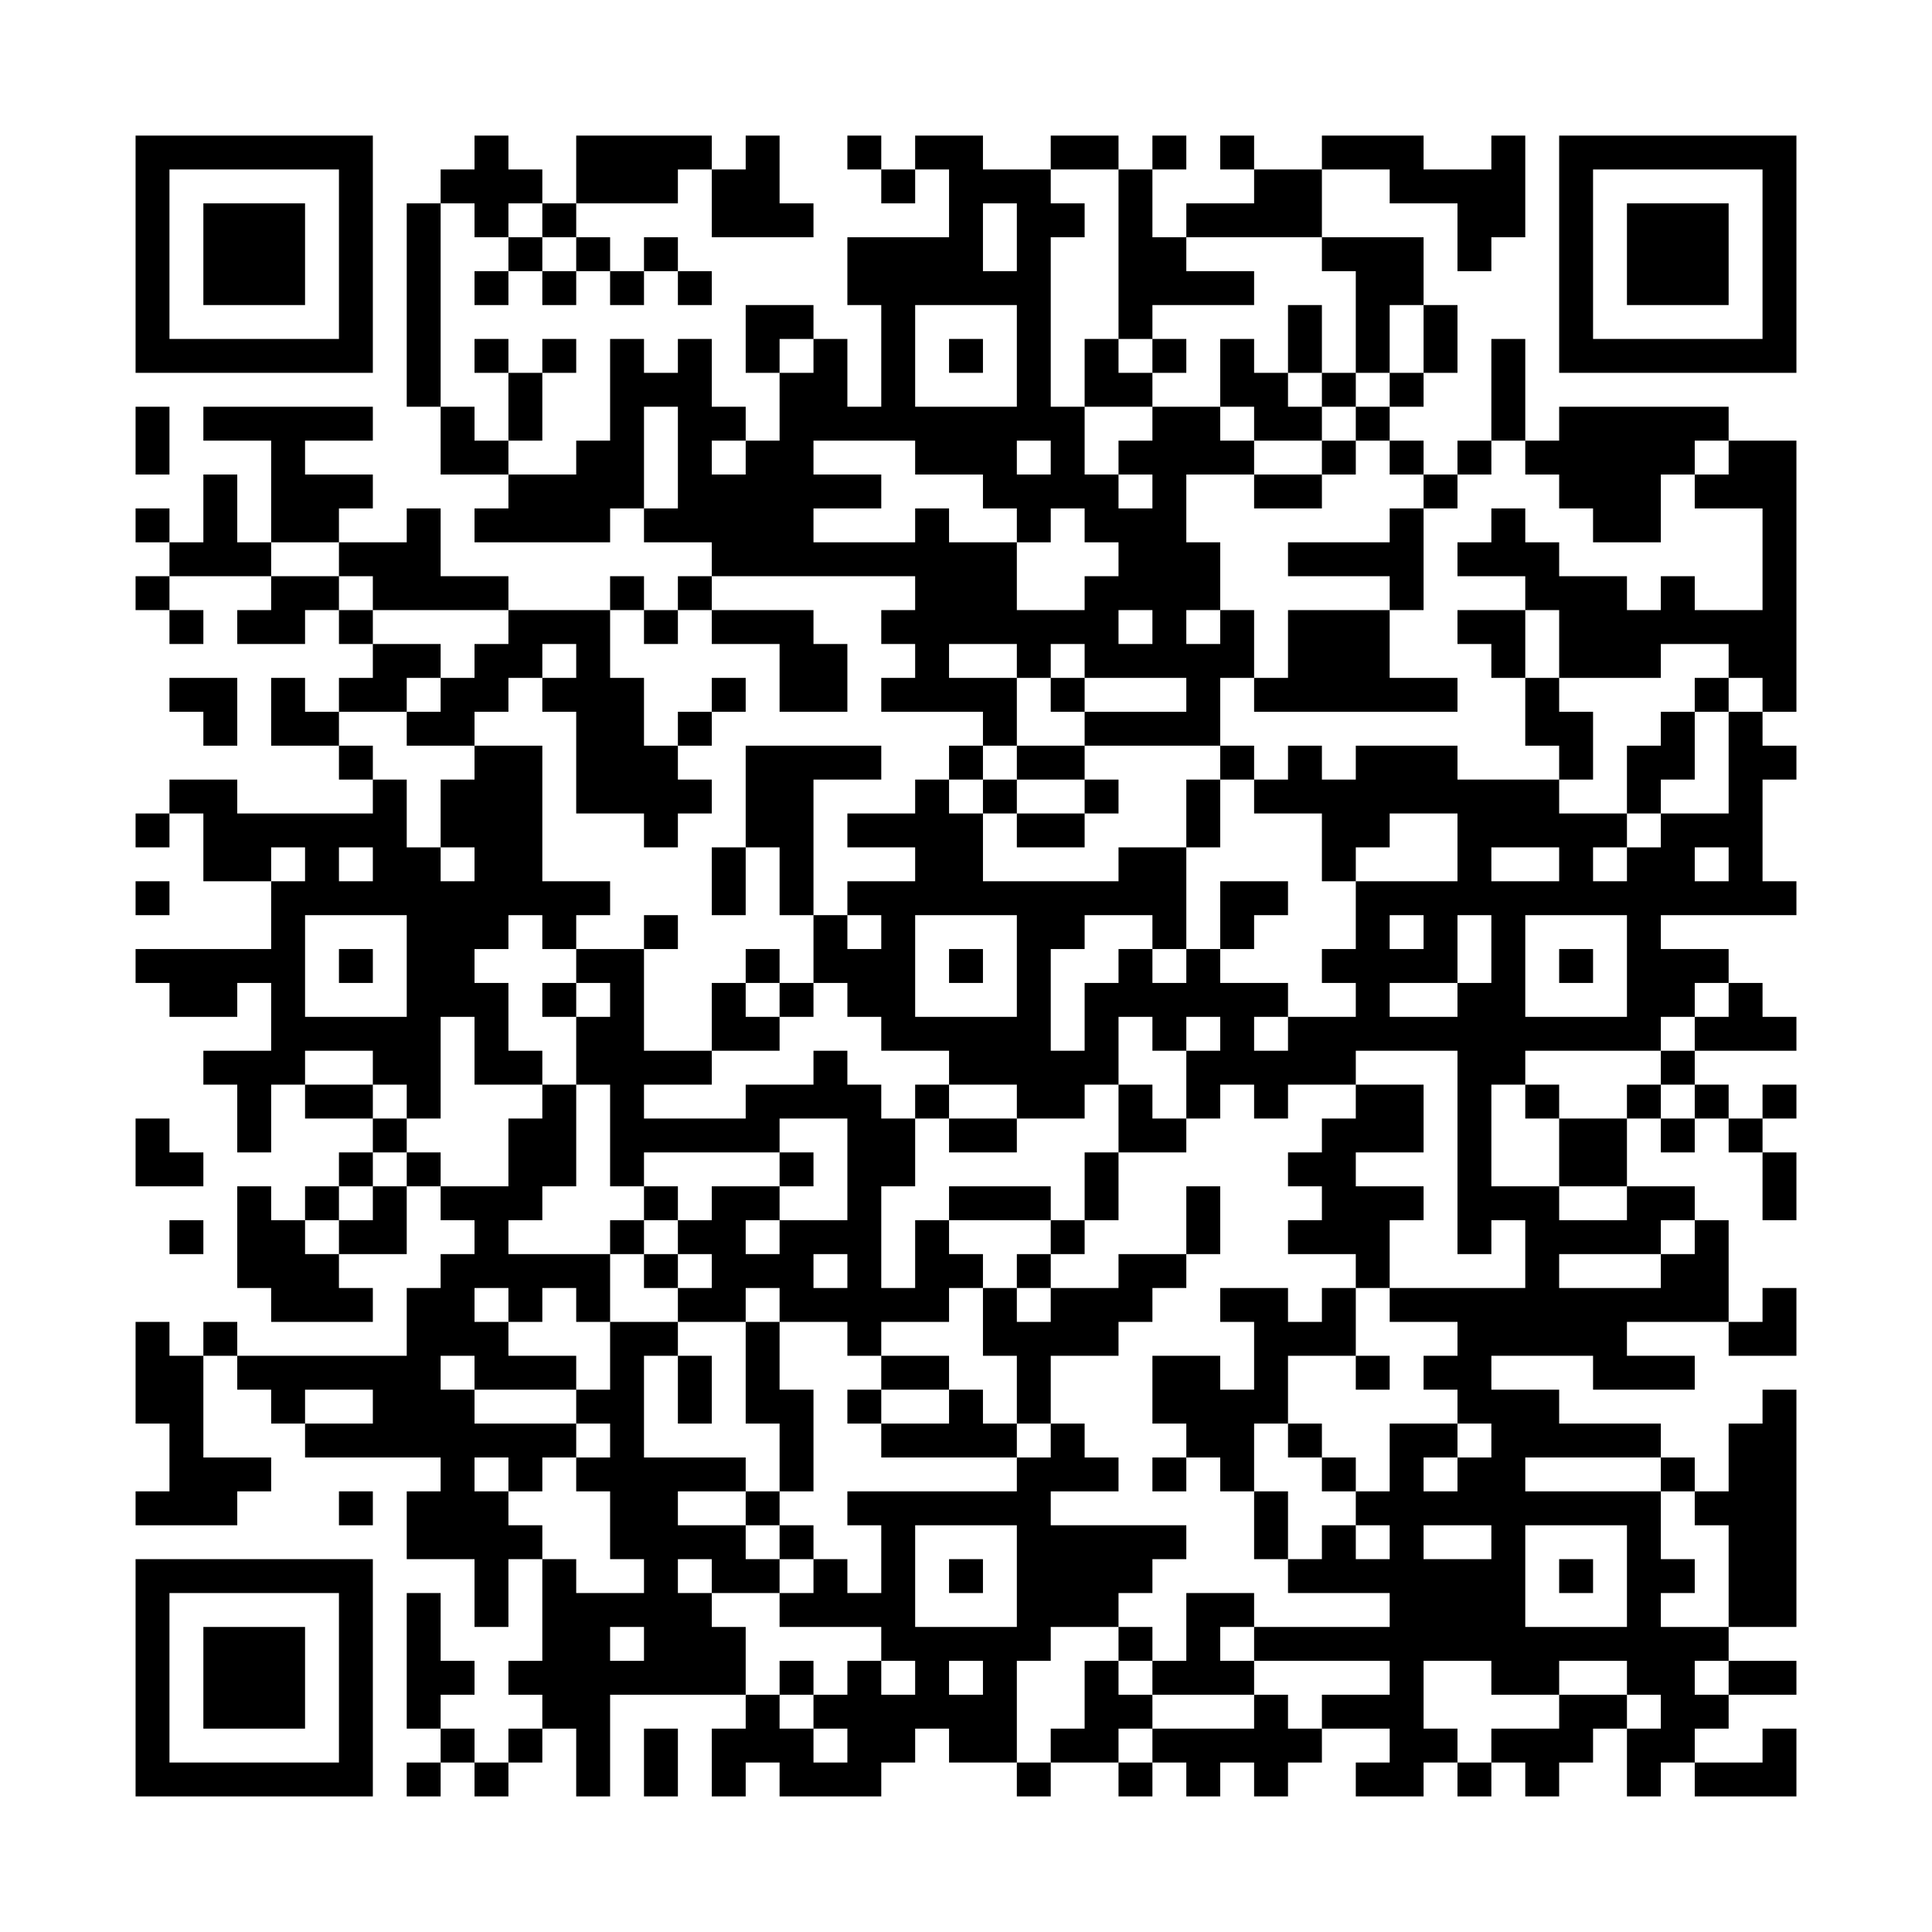 <svg xmlns="http://www.w3.org/2000/svg" viewBox="0 0 57 57"><path d="M4 4h7v7h-7zM14 4h1v1h1v1h-1v1h-1v-1h-1v-1h1zM17 4h4v1h-1v1h-3zM22 4h1v2h1v1h-3v-2h1zM25 4h1v1h-1zM27 4h2v1h2v1h1v1h-1v5h1v2h1v1h1v-1h-1v-1h1v-1h2v1h1v1h-2v2h1v2h-1v1h1v-1h1v2h-1v2h-4v-1h3v-1h-3v-1h-1v1h-1v-1h-2v1h2v2h-1v-1h-3v-1h1v-1h-1v-1h1v-1h-6v-1h-2v-1h1v-3h-1v3h-1v1h-4v-1h1v-1h2v-1h1v-3h1v1h1v-1h1v2h1v1h-1v1h1v-1h1v-2h1v-1h1v2h1v-3h-1v-2h3v-2h-1zM31 4h2v1h-2zM34 4h1v1h-1zM36 4h1v1h-1zM39 4h3v1h2v-1h1v3h-1v1h-1v-2h-2v-1h-2zM46 4h7v7h-7zM5 5v5h5v-5zM26 5h1v1h-1zM33 5h1v2h1v1h2v1h-3v1h-1zM37 5h2v2h-4v-1h2zM47 5v5h5v-5zM6 6h3v3h-3zM12 6h1v6h-1zM16 6h1v1h-1zM29 6v2h1v-2zM48 6h3v3h-3zM15 7h1v1h-1zM17 7h1v1h-1zM19 7h1v1h-1zM39 7h3v2h-1v2h-1v-3h-1zM14 8h1v1h-1zM16 8h1v1h-1zM18 8h1v1h-1zM20 8h1v1h-1zM22 9h2v1h-1v1h-1zM27 9v3h3v-3zM38 9h1v2h-1zM42 9h1v2h-1zM14 10h1v1h-1zM16 10h1v1h-1zM28 10h1v1h-1zM32 10h1v1h1v1h-2zM34 10h1v1h-1zM36 10h1v1h1v1h1v1h-2v-1h-1zM44 10h1v3h-1zM15 11h1v2h-1zM39 11h1v1h-1zM41 11h1v1h-1zM4 12h1v2h-1zM6 12h5v1h-2v1h2v1h-1v1h-2v-3h-2zM13 12h1v1h1v1h-2zM40 12h1v1h-1zM46 12h5v1h-1v1h-1v2h-2v-1h-1v-1h-1v-1h1zM24 13v1h2v1h-2v1h3v-1h1v1h2v2h2v-1h1v-1h-1v-1h-1v1h-1v-1h-1v-1h-2v-1zM30 13v1h1v-1zM39 13h1v1h-1zM41 13h1v1h-1zM43 13h1v1h-1zM51 13h2v8h-1v-1h-1v-1h-2v1h-3v-2h-1v-1h-2v-1h1v-1h1v1h1v1h2v1h1v-1h1v1h2v-3h-2v-1h1zM6 14h1v2h1v1h-3v-1h1zM37 14h2v1h-2zM42 14h1v1h-1zM4 15h1v1h-1zM12 15h1v2h2v1h-4v-1h-1v-1h2zM41 15h1v3h-1v-1h-3v-1h3zM4 17h1v1h-1zM8 17h2v1h-1v1h-2v-1h1zM18 17h1v1h-1zM20 17h1v1h-1zM5 18h1v1h-1zM10 18h1v1h-1zM15 18h3v2h1v2h1v1h1v1h-1v1h-1v-1h-2v-3h-1v-1h1v-1h-1v1h-1v1h-1v1h-2v-1h1v-1h1v-1h1zM19 18h1v1h-1zM21 18h3v1h1v2h-2v-2h-2zM33 18v1h1v-1zM38 18h3v2h2v1h-6v-1h1zM43 18h2v2h-1v-1h-1zM11 19h2v1h-1v1h-2v-1h1zM5 20h2v2h-1v-1h-1zM8 20h1v1h1v1h-2zM21 20h1v1h-1zM31 20h1v1h-1zM45 20h1v1h1v2h-1v-1h-1zM50 20h1v1h-1zM20 21h1v1h-1zM49 21h1v2h-1v1h-1v-2h1zM51 21h1v1h1v1h-1v3h1v1h-4v1h2v1h-1v1h-1v1h-4v1h-1v3h2v1h2v-1h2v1h-1v1h-3v1h3v-1h1v-1h1v3h-3v1h2v1h-3v-1h-3v1h2v1h3v1h-4v1h4v2h1v1h-1v1h2v1h-1v1h1v1h-1v1h-1v1h-1v-2h1v-1h-1v-1h-2v1h-2v-1h-2v2h1v1h-1v1h-2v-1h1v-1h-2v-1h2v-1h-4v-1h4v-1h-3v-1h1v-1h1v1h1v-1h-1v-1h1v-2h2v1h-1v1h1v-1h1v-1h-1v-1h-1v-1h1v-1h-2v-1h4v-2h-1v1h-1v-6h-3v1h-2v1h-1v-1h-1v1h-1v-2h1v-1h-1v1h-1v-1h-1v2h-1v1h-2v-1h-2v-1h-2v-1h-1v-1h-1v-2h1v1h1v-1h-1v-1h2v-1h-2v-1h2v-1h1v1h1v2h4v-1h2v3h-1v-1h-2v1h-1v3h1v-2h1v-1h1v1h1v-1h1v1h2v1h-1v1h1v-1h2v-1h-1v-1h1v-2h3v-2h-2v1h-1v1h-1v-2h-2v-1h1v-1h1v1h1v-1h3v1h3v1h2v1h-1v1h1v-1h1v-1h2zM10 22h1v1h-1zM14 22h2v4h2v1h-1v1h-1v-1h-1v1h-1v1h1v2h1v1h-2v-2h-1v3h-1v-1h-1v-1h-2v1h-1v2h-1v-2h-1v-1h2v-2h-1v1h-2v-1h-1v-1h4v-2h1v-1h-1v1h-2v-2h-1v-1h2v1h4v-1h1v2h1v1h1v-1h-1v-2h1zM22 22h4v1h-2v4h-1v-2h-1zM28 22h1v1h-1zM30 22h2v1h-2zM36 22h1v1h-1zM29 23h1v1h-1zM32 23h1v1h-1zM35 23h1v2h-1zM4 24h1v1h-1zM30 24h2v1h-2zM10 25v1h1v-1zM21 25h1v2h-1zM44 25v1h2v-1zM50 25v1h1v-1zM4 26h1v1h-1zM36 26h2v1h-1v1h-1zM9 27v3h3v-3zM19 27h1v1h-1zM27 27v3h3v-3zM41 27v1h1v-1zM43 27v2h-2v1h2v-1h1v-2zM45 27v3h3v-3zM10 28h1v1h-1zM17 28h2v3h2v1h-2v1h3v-1h2v-1h1v1h1v1h1v2h-1v3h1v-2h1v1h1v1h-1v1h-2v1h-1v-1h-2v-1h-1v1h-2v-1h1v-1h-1v-1h1v-1h2v1h-1v1h1v-1h2v-3h-2v1h-4v1h-1v-3h-1v-2h1v-1h-1zM22 28h1v1h-1zM28 28h1v1h-1zM46 28h1v1h-1zM16 29h1v1h-1zM21 29h1v1h1v1h-2zM23 29h1v1h-1zM51 29h1v1h1v1h-3v-1h1zM49 31h1v1h-1zM9 32h2v1h-2zM16 32h1v3h-1v1h-1v1h3v2h-1v-1h-1v1h-1v-1h-1v1h1v1h2v1h-3v-1h-1v1h1v1h3v1h-1v1h-1v-1h-1v1h1v1h1v1h-1v2h-1v-2h-2v-2h1v-1h-4v-1h2v-1h-2v1h-1v-1h-1v-1h5v-2h1v-1h1v-1h-1v-1h2v-2h1zM27 32h1v1h-1zM33 32h1v1h1v1h-2zM40 32h2v2h-2v1h2v1h-1v2h-1v-1h-2v-1h1v-1h-1v-1h1v-1h1zM45 32h1v1h-1zM48 32h1v1h-1zM50 32h1v1h-1zM52 32h1v1h-1zM4 33h1v1h1v1h-2zM11 33h1v1h-1zM28 33h2v1h-2zM46 33h2v2h-2zM49 33h1v1h-1zM51 33h1v1h-1zM10 34h1v1h-1zM12 34h1v1h-1zM23 34h1v1h-1zM32 34h1v2h-1zM52 34h1v2h-1zM7 35h1v1h1v1h1v1h1v1h-3v-1h-1zM9 35h1v1h-1zM11 35h1v2h-2v-1h1zM19 35h1v1h-1zM28 35h3v1h-3zM35 35h1v2h-1zM5 36h1v1h-1zM18 36h1v1h-1zM31 36h1v1h-1zM19 37h1v1h-1zM24 37v1h1v-1zM30 37h1v1h-1zM33 37h2v1h-1v1h-1v1h-2v2h-1v-2h-1v-2h1v1h1v-1h2zM36 38h2v1h1v-1h1v2h-2v2h-1v2h-1v-1h-1v-1h-1v-2h2v1h1v-2h-1zM52 38h1v2h-2v-1h1zM4 39h1v1h1v3h2v1h-1v1h-3v-1h1v-2h-1zM6 39h1v1h-1zM18 39h2v1h-1v3h3v1h-2v1h2v1h1v1h-2v-1h-1v1h1v1h1v2h-4v3h-1v-2h-1v-1h-1v-1h1v-3h1v1h2v-1h-1v-2h-1v-1h1v-1h-1v-1h1zM22 39h1v2h1v3h-1v-2h-1zM20 40h1v2h-1zM26 40h2v1h-2zM40 40h1v1h-1zM25 41h1v1h-1zM28 41h1v1h1v1h-4v-1h2zM52 41h1v7h-2v-3h-1v-1h1v-2h1zM31 42h1v1h1v1h-2v1h4v1h-1v1h-1v1h-2v1h-1v3h-2v-1h-1v1h-1v1h-3v-1h-1v1h-1v-2h1v-1h1v1h1v1h1v-1h-1v-1h1v-1h1v1h1v-1h-1v-1h-3v-1h1v-1h1v1h1v-2h-1v-1h5v-1h1zM38 42h1v1h-1zM34 43h1v1h-1zM39 43h1v1h-1zM49 43h1v1h-1zM10 44h1v1h-1zM22 44h1v1h-1zM37 44h1v2h-1zM23 45h1v1h-1zM27 45v3h3v-3zM42 45v1h2v-1zM45 45v3h3v-3zM4 46h7v7h-7zM28 46h1v1h-1zM46 46h1v1h-1zM5 47v5h5v-5zM12 47h1v2h1v1h-1v1h-1zM35 47h2v1h-1v1h1v1h-3v-1h1zM6 48h3v3h-3zM18 48v1h1v-1zM33 48h1v1h-1zM23 49h1v1h-1zM28 49v1h1v-1zM32 49h1v1h1v1h-1v1h-2v-1h1zM51 49h2v1h-2zM37 50h1v1h1v1h-1v1h-1v-1h-1v1h-1v-1h-1v-1h3zM46 50h2v1h-1v1h-1v1h-1v-1h-1v-1h2zM13 51h1v1h-1zM15 51h1v1h-1zM19 51h1v2h-1zM52 51h1v2h-3v-1h2zM12 52h1v1h-1zM14 52h1v1h-1zM30 52h1v1h-1zM33 52h1v1h-1zM43 52h1v1h-1z"/></svg>